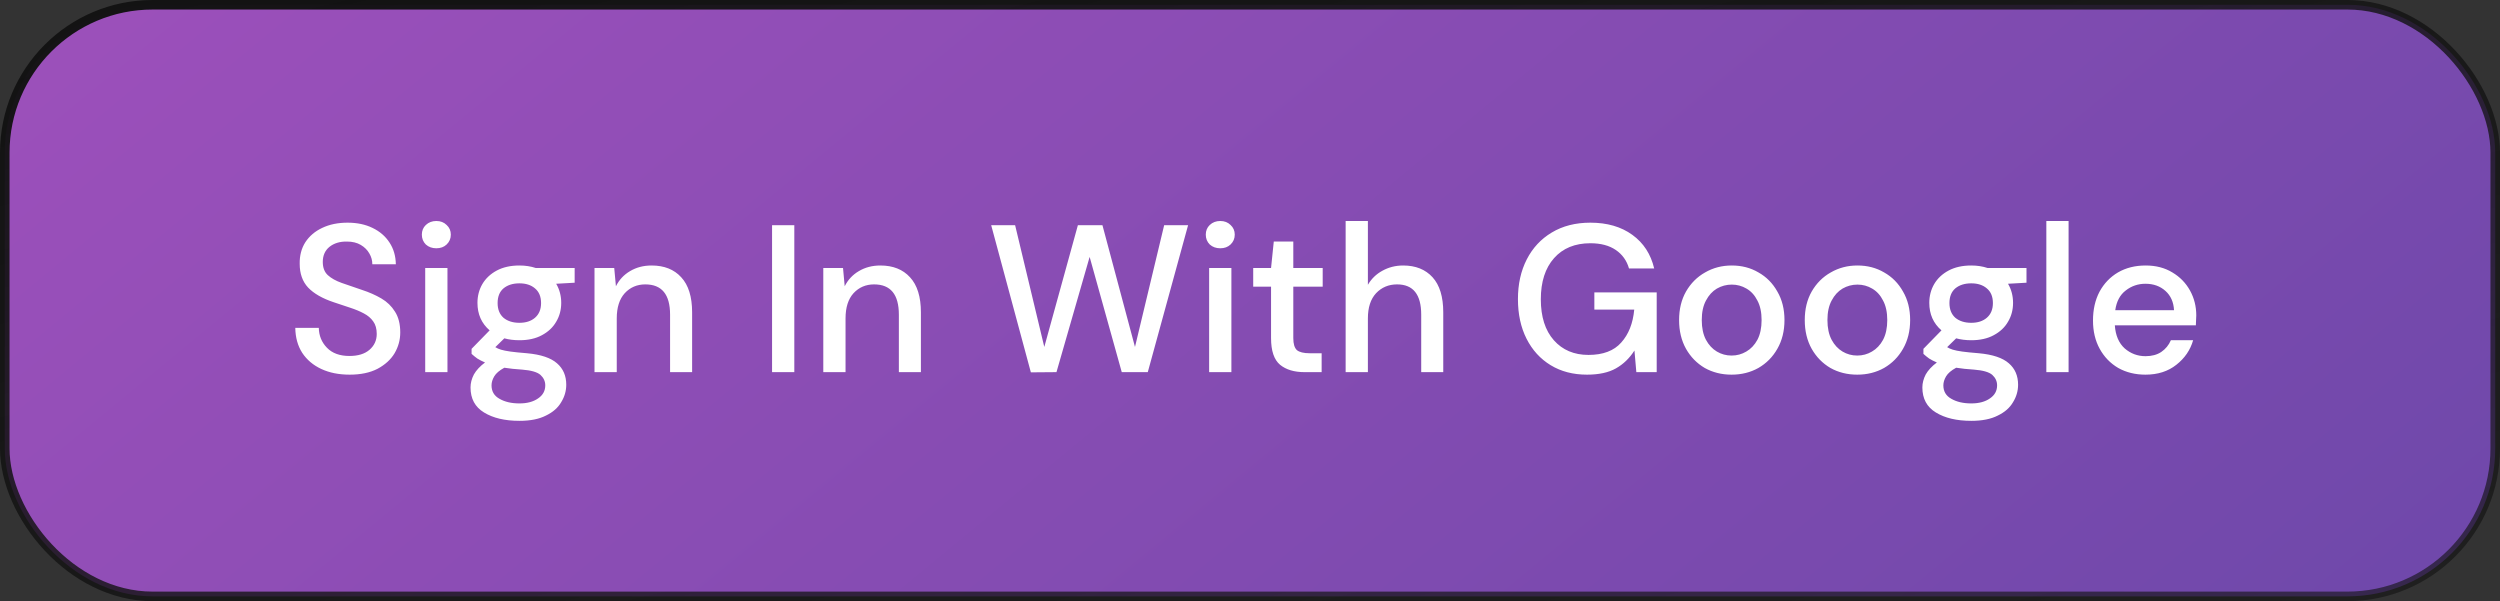 <svg width="262" height="63" viewBox="0 0 262 63" fill="none" xmlns="http://www.w3.org/2000/svg">
<rect x="0" y="0" width="262" height="63" fill="#333333" stroke="none"/>
<rect x="0.5" y="0.5" width="261" height="62" rx="15.5" fill="url(#paint0_linear_2495_13040)"/>
<path d="M36.644 39.264C35.515 39.264 34.525 39.066 33.674 38.67C32.823 38.274 32.156 37.709 31.672 36.976C31.203 36.243 30.961 35.37 30.946 34.358H33.41C33.425 35.179 33.711 35.876 34.268 36.448C34.825 37.02 35.61 37.306 36.622 37.306C37.517 37.306 38.213 37.093 38.712 36.668C39.225 36.228 39.482 35.671 39.482 34.996C39.482 34.453 39.357 34.013 39.108 33.676C38.873 33.339 38.543 33.06 38.118 32.84C37.707 32.62 37.231 32.422 36.688 32.246C36.145 32.07 35.573 31.879 34.972 31.674C33.784 31.278 32.889 30.765 32.288 30.134C31.701 29.503 31.408 28.675 31.408 27.648C31.393 26.783 31.591 26.027 32.002 25.382C32.427 24.737 33.014 24.238 33.762 23.886C34.525 23.519 35.412 23.336 36.424 23.336C37.421 23.336 38.294 23.519 39.042 23.886C39.805 24.253 40.399 24.766 40.824 25.426C41.249 26.071 41.469 26.827 41.484 27.692H39.02C39.02 27.296 38.917 26.922 38.712 26.57C38.507 26.203 38.206 25.903 37.81 25.668C37.414 25.433 36.93 25.316 36.358 25.316C35.625 25.301 35.016 25.485 34.532 25.866C34.063 26.247 33.828 26.775 33.828 27.45C33.828 28.051 34.004 28.513 34.356 28.836C34.708 29.159 35.192 29.43 35.808 29.65C36.424 29.855 37.128 30.097 37.92 30.376C38.683 30.625 39.365 30.926 39.966 31.278C40.567 31.63 41.044 32.092 41.396 32.664C41.763 33.236 41.946 33.962 41.946 34.842C41.946 35.619 41.748 36.345 41.352 37.02C40.956 37.68 40.362 38.223 39.57 38.648C38.778 39.059 37.803 39.264 36.644 39.264ZM45.728 26.02C45.288 26.02 44.921 25.888 44.628 25.624C44.349 25.345 44.21 25.001 44.21 24.59C44.21 24.179 44.349 23.842 44.628 23.578C44.921 23.299 45.288 23.16 45.728 23.16C46.168 23.16 46.527 23.299 46.806 23.578C47.099 23.842 47.246 24.179 47.246 24.59C47.246 25.001 47.099 25.345 46.806 25.624C46.527 25.888 46.168 26.02 45.728 26.02ZM44.562 39V28.088H46.894V39H44.562ZM54.438 35.656C53.866 35.656 53.338 35.59 52.854 35.458L51.908 36.382C52.069 36.485 52.267 36.573 52.502 36.646C52.737 36.719 53.067 36.785 53.492 36.844C53.917 36.903 54.497 36.961 55.23 37.02C56.682 37.152 57.731 37.504 58.376 38.076C59.021 38.633 59.344 39.381 59.344 40.32C59.344 40.965 59.168 41.574 58.816 42.146C58.479 42.733 57.943 43.202 57.21 43.554C56.491 43.921 55.567 44.104 54.438 44.104C52.913 44.104 51.673 43.811 50.72 43.224C49.781 42.652 49.312 41.779 49.312 40.606C49.312 40.151 49.429 39.697 49.664 39.242C49.913 38.802 50.302 38.384 50.83 37.988C50.522 37.856 50.251 37.717 50.016 37.57C49.796 37.409 49.598 37.247 49.422 37.086V36.558L51.314 34.622C50.463 33.889 50.038 32.928 50.038 31.74C50.038 31.021 50.207 30.369 50.544 29.782C50.896 29.181 51.402 28.704 52.062 28.352C52.722 28 53.514 27.824 54.438 27.824C55.054 27.824 55.626 27.912 56.154 28.088H60.224V29.628L58.288 29.738C58.64 30.339 58.816 31.007 58.816 31.74C58.816 32.473 58.64 33.133 58.288 33.72C57.951 34.307 57.452 34.776 56.792 35.128C56.147 35.48 55.362 35.656 54.438 35.656ZM54.438 33.83C55.113 33.83 55.655 33.654 56.066 33.302C56.491 32.935 56.704 32.422 56.704 31.762C56.704 31.087 56.491 30.574 56.066 30.222C55.655 29.87 55.113 29.694 54.438 29.694C53.749 29.694 53.191 29.87 52.766 30.222C52.355 30.574 52.15 31.087 52.15 31.762C52.15 32.422 52.355 32.935 52.766 33.302C53.191 33.654 53.749 33.83 54.438 33.83ZM51.512 40.386C51.512 41.017 51.791 41.486 52.348 41.794C52.905 42.117 53.602 42.278 54.438 42.278C55.245 42.278 55.897 42.102 56.396 41.75C56.895 41.413 57.144 40.958 57.144 40.386C57.144 39.961 56.975 39.594 56.638 39.286C56.301 38.993 55.663 38.809 54.724 38.736C54.02 38.692 53.397 38.626 52.854 38.538C52.341 38.817 51.989 39.117 51.798 39.44C51.607 39.763 51.512 40.078 51.512 40.386ZM62.304 39V28.088H64.372L64.548 30.002C64.885 29.327 65.377 28.799 66.022 28.418C66.682 28.022 67.437 27.824 68.288 27.824C69.608 27.824 70.642 28.235 71.39 29.056C72.153 29.877 72.534 31.102 72.534 32.73V39H70.224V32.972C70.224 30.86 69.359 29.804 67.628 29.804C66.763 29.804 66.044 30.112 65.472 30.728C64.915 31.344 64.636 32.224 64.636 33.368V39H62.304ZM80.912 39V23.6H83.244V39H80.912ZM86.281 39V28.088H88.349L88.525 30.002C88.862 29.327 89.353 28.799 89.999 28.418C90.659 28.022 91.414 27.824 92.265 27.824C93.585 27.824 94.619 28.235 95.367 29.056C96.129 29.877 96.511 31.102 96.511 32.73V39H94.201V32.972C94.201 30.86 93.335 29.804 91.605 29.804C90.739 29.804 90.021 30.112 89.449 30.728C88.891 31.344 88.613 32.224 88.613 33.368V39H86.281ZM108.034 39.022L103.876 23.6H106.384L109.442 36.36L112.962 23.6H115.536L118.946 36.36L122.004 23.6H124.512L120.288 39H117.56L114.194 26.922L110.718 39L108.034 39.022ZM127.884 26.02C127.444 26.02 127.077 25.888 126.784 25.624C126.505 25.345 126.366 25.001 126.366 24.59C126.366 24.179 126.505 23.842 126.784 23.578C127.077 23.299 127.444 23.16 127.884 23.16C128.324 23.16 128.683 23.299 128.962 23.578C129.255 23.842 129.402 24.179 129.402 24.59C129.402 25.001 129.255 25.345 128.962 25.624C128.683 25.888 128.324 26.02 127.884 26.02ZM126.718 39V28.088H129.05V39H126.718ZM136.704 39C135.634 39 134.783 38.743 134.152 38.23C133.522 37.702 133.206 36.771 133.206 35.436V30.046H131.336V28.088H133.206L133.492 25.316H135.538V28.088H138.618V30.046H135.538V35.436C135.538 36.037 135.663 36.455 135.912 36.69C136.176 36.91 136.624 37.02 137.254 37.02H138.508V39H136.704ZM141.023 39V23.16H143.355V29.848C143.721 29.217 144.227 28.726 144.873 28.374C145.533 28.007 146.259 27.824 147.051 27.824C148.356 27.824 149.383 28.235 150.131 29.056C150.879 29.877 151.253 31.102 151.253 32.73V39H148.943V32.972C148.943 30.86 148.099 29.804 146.413 29.804C145.533 29.804 144.799 30.112 144.213 30.728C143.641 31.344 143.355 32.224 143.355 33.368V39H141.023ZM166.318 39.264C164.866 39.264 163.598 38.934 162.512 38.274C161.427 37.614 160.584 36.69 159.982 35.502C159.381 34.314 159.08 32.928 159.08 31.344C159.08 29.775 159.388 28.389 160.004 27.186C160.62 25.983 161.493 25.045 162.622 24.37C163.766 23.681 165.116 23.336 166.67 23.336C168.43 23.336 169.897 23.761 171.07 24.612C172.244 25.463 173.006 26.636 173.358 28.132H170.718C170.484 27.311 170.022 26.665 169.332 26.196C168.643 25.727 167.756 25.492 166.67 25.492C165.057 25.492 163.788 26.013 162.864 27.054C161.94 28.095 161.478 29.533 161.478 31.366C161.478 33.199 161.933 34.629 162.842 35.656C163.752 36.683 164.962 37.196 166.472 37.196C167.998 37.196 169.142 36.763 169.904 35.898C170.682 35.033 171.136 33.881 171.268 32.444H167.088V30.64H173.622V39H171.488L171.29 36.734C170.777 37.541 170.132 38.164 169.354 38.604C168.577 39.044 167.565 39.264 166.318 39.264ZM181.469 39.264C180.427 39.264 179.489 39.029 178.653 38.56C177.831 38.076 177.179 37.409 176.695 36.558C176.211 35.693 175.969 34.688 175.969 33.544C175.969 32.4 176.211 31.403 176.695 30.552C177.193 29.687 177.861 29.019 178.697 28.55C179.533 28.066 180.464 27.824 181.491 27.824C182.532 27.824 183.463 28.066 184.285 28.55C185.121 29.019 185.781 29.687 186.265 30.552C186.763 31.403 187.013 32.4 187.013 33.544C187.013 34.688 186.763 35.693 186.265 36.558C185.781 37.409 185.121 38.076 184.285 38.56C183.449 39.029 182.51 39.264 181.469 39.264ZM181.469 37.262C182.026 37.262 182.539 37.123 183.009 36.844C183.493 36.565 183.881 36.155 184.175 35.612C184.468 35.055 184.615 34.365 184.615 33.544C184.615 32.723 184.468 32.041 184.175 31.498C183.896 30.941 183.515 30.523 183.031 30.244C182.561 29.965 182.048 29.826 181.491 29.826C180.933 29.826 180.413 29.965 179.929 30.244C179.459 30.523 179.078 30.941 178.785 31.498C178.491 32.041 178.345 32.723 178.345 33.544C178.345 34.365 178.491 35.055 178.785 35.612C179.078 36.155 179.459 36.565 179.929 36.844C180.398 37.123 180.911 37.262 181.469 37.262ZM194.639 39.264C193.597 39.264 192.659 39.029 191.823 38.56C191.001 38.076 190.349 37.409 189.865 36.558C189.381 35.693 189.139 34.688 189.139 33.544C189.139 32.4 189.381 31.403 189.865 30.552C190.363 29.687 191.031 29.019 191.867 28.55C192.703 28.066 193.634 27.824 194.661 27.824C195.702 27.824 196.633 28.066 197.455 28.55C198.291 29.019 198.951 29.687 199.435 30.552C199.933 31.403 200.183 32.4 200.183 33.544C200.183 34.688 199.933 35.693 199.435 36.558C198.951 37.409 198.291 38.076 197.455 38.56C196.619 39.029 195.68 39.264 194.639 39.264ZM194.639 37.262C195.196 37.262 195.709 37.123 196.179 36.844C196.663 36.565 197.051 36.155 197.345 35.612C197.638 35.055 197.785 34.365 197.785 33.544C197.785 32.723 197.638 32.041 197.345 31.498C197.066 30.941 196.685 30.523 196.201 30.244C195.731 29.965 195.218 29.826 194.661 29.826C194.103 29.826 193.583 29.965 193.099 30.244C192.629 30.523 192.248 30.941 191.955 31.498C191.661 32.041 191.515 32.723 191.515 33.544C191.515 34.365 191.661 35.055 191.955 35.612C192.248 36.155 192.629 36.565 193.099 36.844C193.568 37.123 194.081 37.262 194.639 37.262ZM206.59 35.656C206.018 35.656 205.49 35.59 205.006 35.458L204.06 36.382C204.222 36.485 204.42 36.573 204.654 36.646C204.889 36.719 205.219 36.785 205.644 36.844C206.07 36.903 206.649 36.961 207.382 37.02C208.834 37.152 209.883 37.504 210.528 38.076C211.174 38.633 211.496 39.381 211.496 40.32C211.496 40.965 211.32 41.574 210.968 42.146C210.631 42.733 210.096 43.202 209.362 43.554C208.644 43.921 207.72 44.104 206.59 44.104C205.065 44.104 203.826 43.811 202.872 43.224C201.934 42.652 201.464 41.779 201.464 40.606C201.464 40.151 201.582 39.697 201.816 39.242C202.066 38.802 202.454 38.384 202.982 37.988C202.674 37.856 202.403 37.717 202.168 37.57C201.948 37.409 201.75 37.247 201.574 37.086V36.558L203.466 34.622C202.616 33.889 202.19 32.928 202.19 31.74C202.19 31.021 202.359 30.369 202.696 29.782C203.048 29.181 203.554 28.704 204.214 28.352C204.874 28 205.666 27.824 206.59 27.824C207.206 27.824 207.778 27.912 208.306 28.088H212.376V29.628L210.44 29.738C210.792 30.339 210.968 31.007 210.968 31.74C210.968 32.473 210.792 33.133 210.44 33.72C210.103 34.307 209.604 34.776 208.944 35.128C208.299 35.48 207.514 35.656 206.59 35.656ZM206.59 33.83C207.265 33.83 207.808 33.654 208.218 33.302C208.644 32.935 208.856 32.422 208.856 31.762C208.856 31.087 208.644 30.574 208.218 30.222C207.808 29.87 207.265 29.694 206.59 29.694C205.901 29.694 205.344 29.87 204.918 30.222C204.508 30.574 204.302 31.087 204.302 31.762C204.302 32.422 204.508 32.935 204.918 33.302C205.344 33.654 205.901 33.83 206.59 33.83ZM203.664 40.386C203.664 41.017 203.943 41.486 204.5 41.794C205.058 42.117 205.754 42.278 206.59 42.278C207.397 42.278 208.05 42.102 208.548 41.75C209.047 41.413 209.296 40.958 209.296 40.386C209.296 39.961 209.128 39.594 208.79 39.286C208.453 38.993 207.815 38.809 206.876 38.736C206.172 38.692 205.549 38.626 205.006 38.538C204.493 38.817 204.141 39.117 203.95 39.44C203.76 39.763 203.664 40.078 203.664 40.386ZM214.456 39V23.16H216.788V39H214.456ZM224.846 39.264C223.775 39.264 222.822 39.029 221.986 38.56C221.164 38.076 220.519 37.409 220.05 36.558C219.58 35.707 219.346 34.717 219.346 33.588C219.346 32.444 219.573 31.439 220.028 30.574C220.497 29.709 221.142 29.034 221.964 28.55C222.8 28.066 223.768 27.824 224.868 27.824C225.938 27.824 226.87 28.066 227.662 28.55C228.454 29.019 229.07 29.65 229.51 30.442C229.95 31.234 230.17 32.107 230.17 33.06C230.17 33.207 230.162 33.368 230.148 33.544C230.148 33.705 230.14 33.889 230.126 34.094H221.634C221.707 35.15 222.052 35.957 222.668 36.514C223.298 37.057 224.024 37.328 224.846 37.328C225.506 37.328 226.056 37.181 226.496 36.888C226.95 36.58 227.288 36.169 227.508 35.656H229.84C229.546 36.683 228.96 37.541 228.08 38.23C227.214 38.919 226.136 39.264 224.846 39.264ZM224.846 29.738C224.068 29.738 223.379 29.973 222.778 30.442C222.176 30.897 221.81 31.586 221.678 32.51H227.838C227.794 31.659 227.493 30.985 226.936 30.486C226.378 29.987 225.682 29.738 224.846 29.738Z" fill="white"/>
<rect x="0.5" y="0.5" width="261" height="62" rx="15.5" stroke="url(#paint1_linear_2495_13040)"/>
<defs>
<linearGradient id="paint0_linear_2495_13040" x1="9.67303e-07" y1="1.47807e-05" x2="137.057" y2="166.098" gradientUnits="userSpaceOnUse">
<stop stop-color="#9D50BB"/>
<stop offset="1" stop-color="#6E48AA"/>
</linearGradient>
<linearGradient id="paint1_linear_2495_13040" x1="0" y1="0" x2="28.642" y2="119.113" gradientUnits="userSpaceOnUse">
<stop stop-color="#121212"/>
<stop offset="0.5" stop-color="#121212" stop-opacity="0.8"/>
<stop offset="1" stop-color="#121212" stop-opacity="0.6"/>
</linearGradient>
</defs>
</svg>
